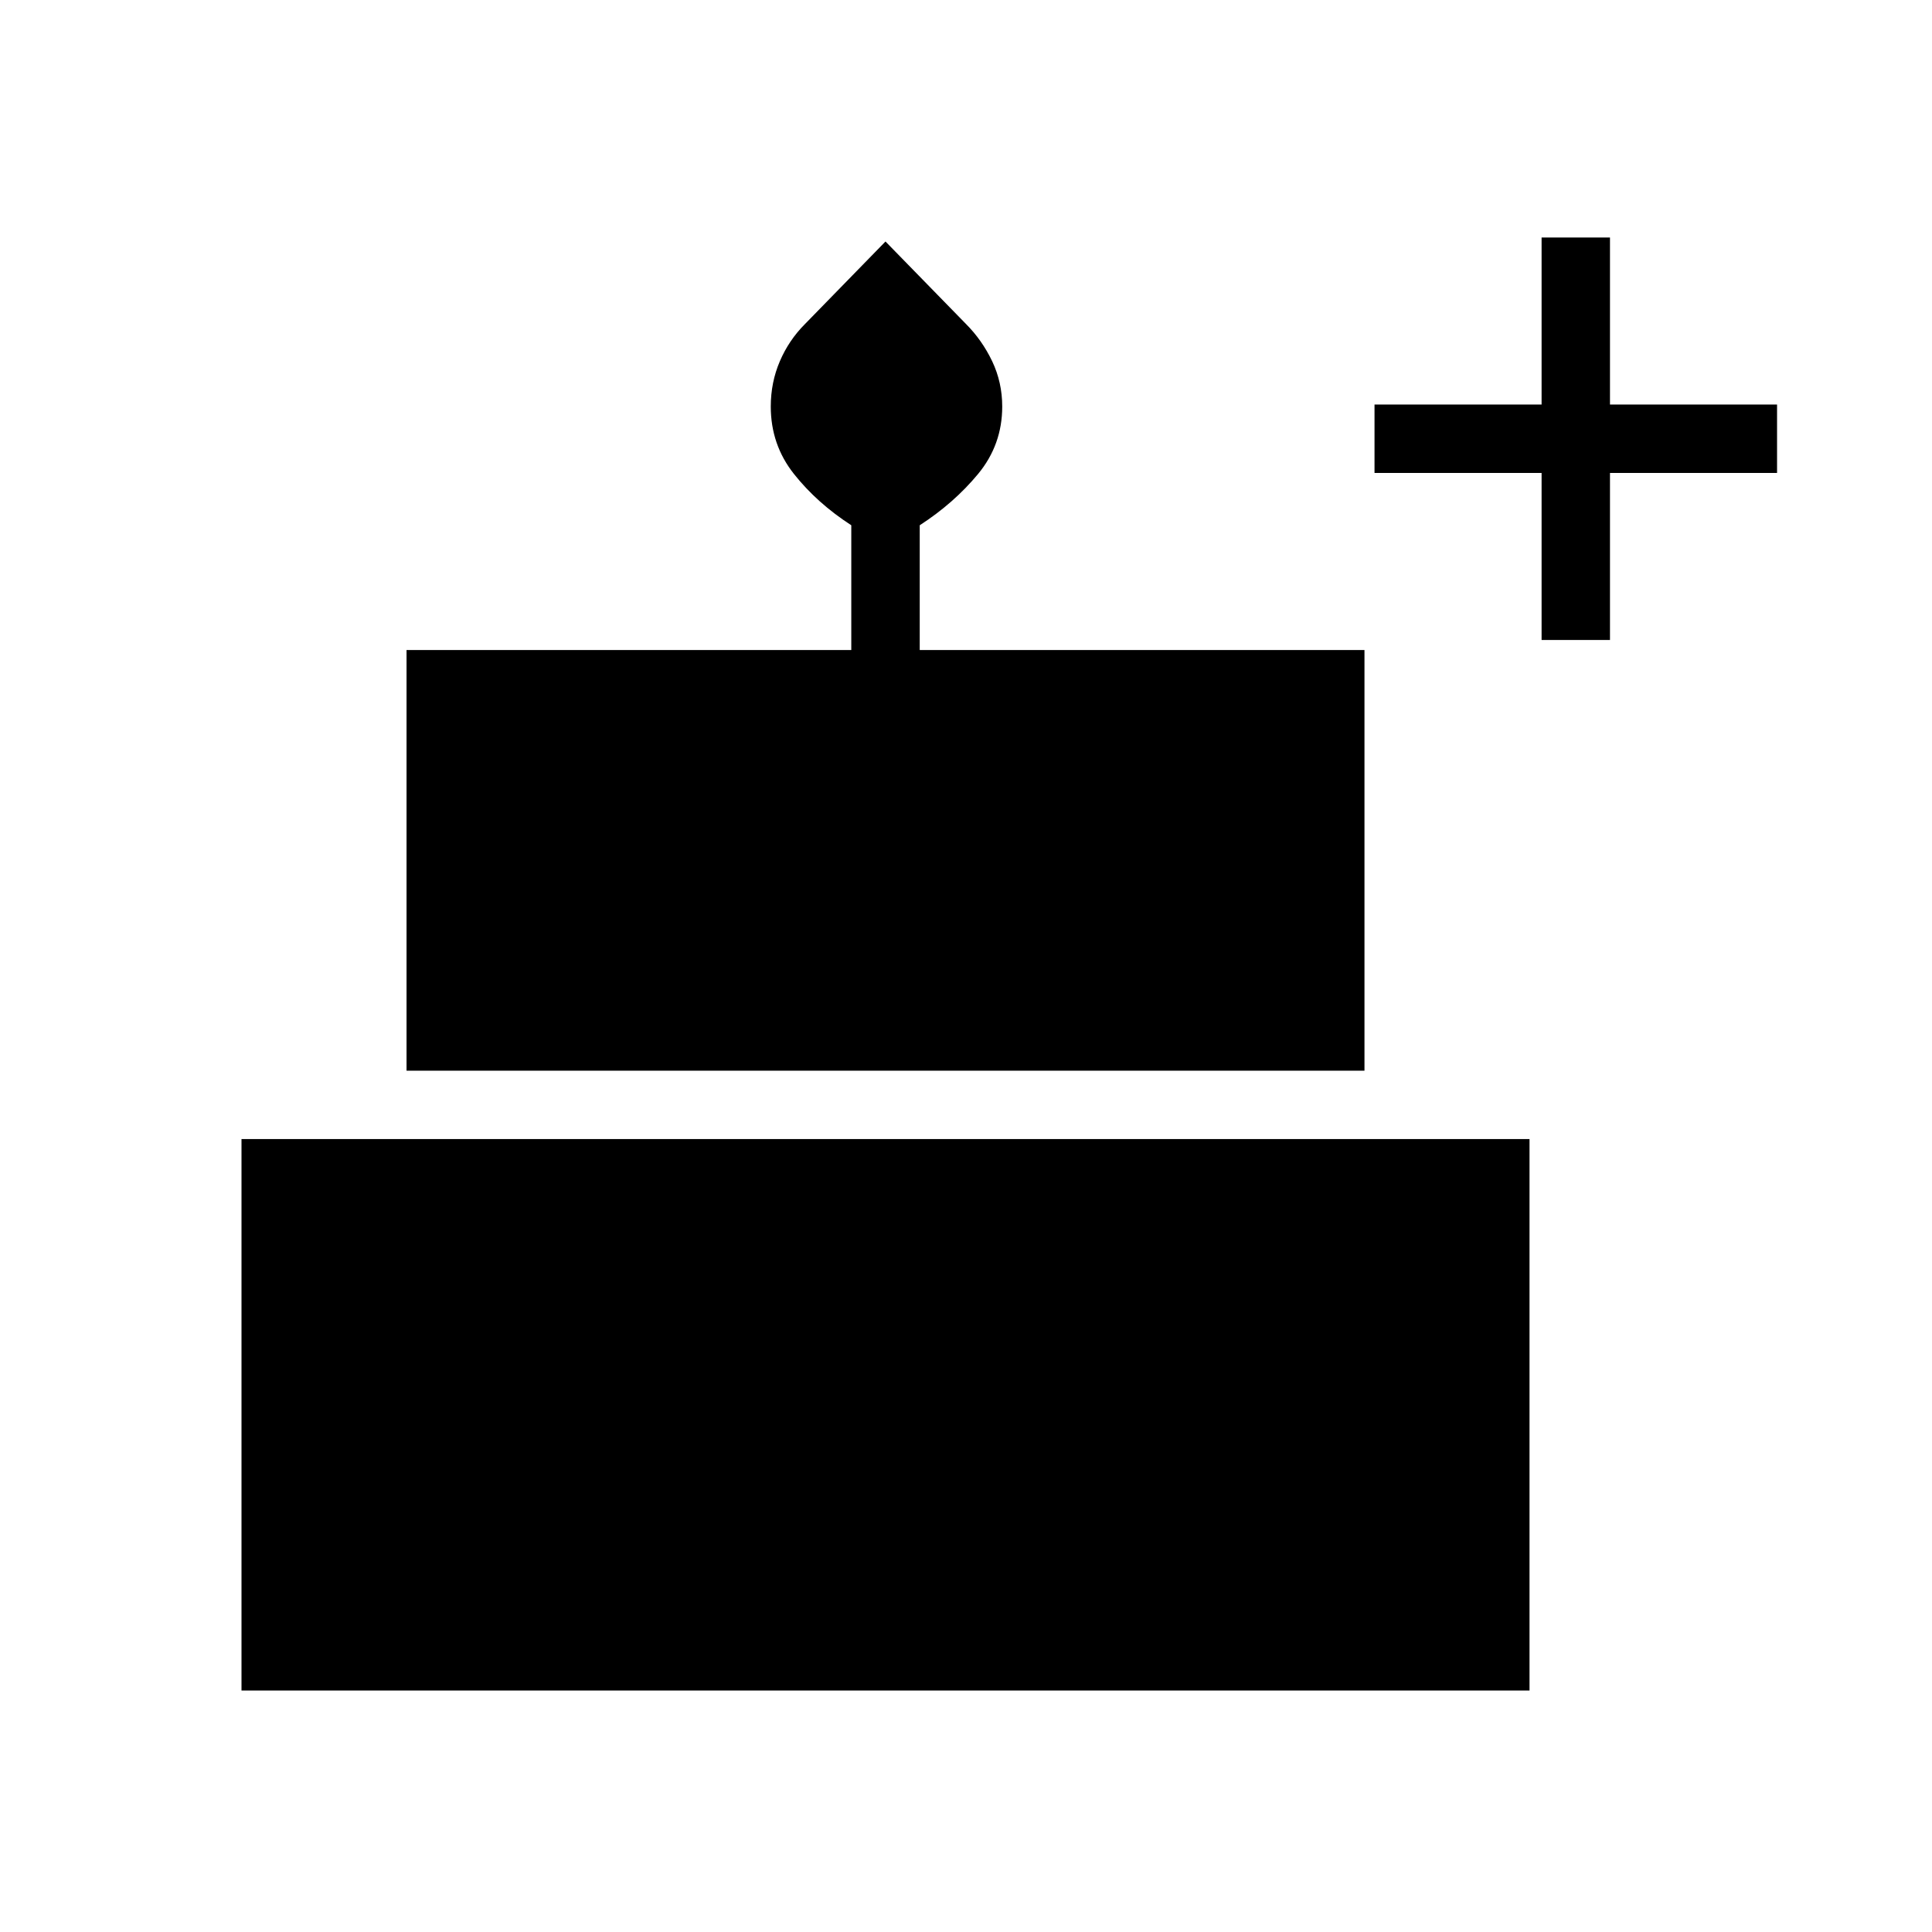 <svg xmlns="http://www.w3.org/2000/svg" height="40" width="40"><path d="M5 35V23.583h26.667V35Zm3.417-12.833v-8.709h9.208v-2.583q-.708-.458-1.187-1.062-.48-.605-.48-1.396 0-.5.188-.938.187-.437.521-.771L18.333 5 20 6.708q.333.334.542.771.208.438.208.938 0 .791-.5 1.396-.5.604-1.208 1.062v2.583h9.208v8.709Zm23.5-8.917V9.792h-3.459V8.375h3.459V4.917h1.416v3.458h3.459v1.417h-3.459v3.458Z"/></svg>